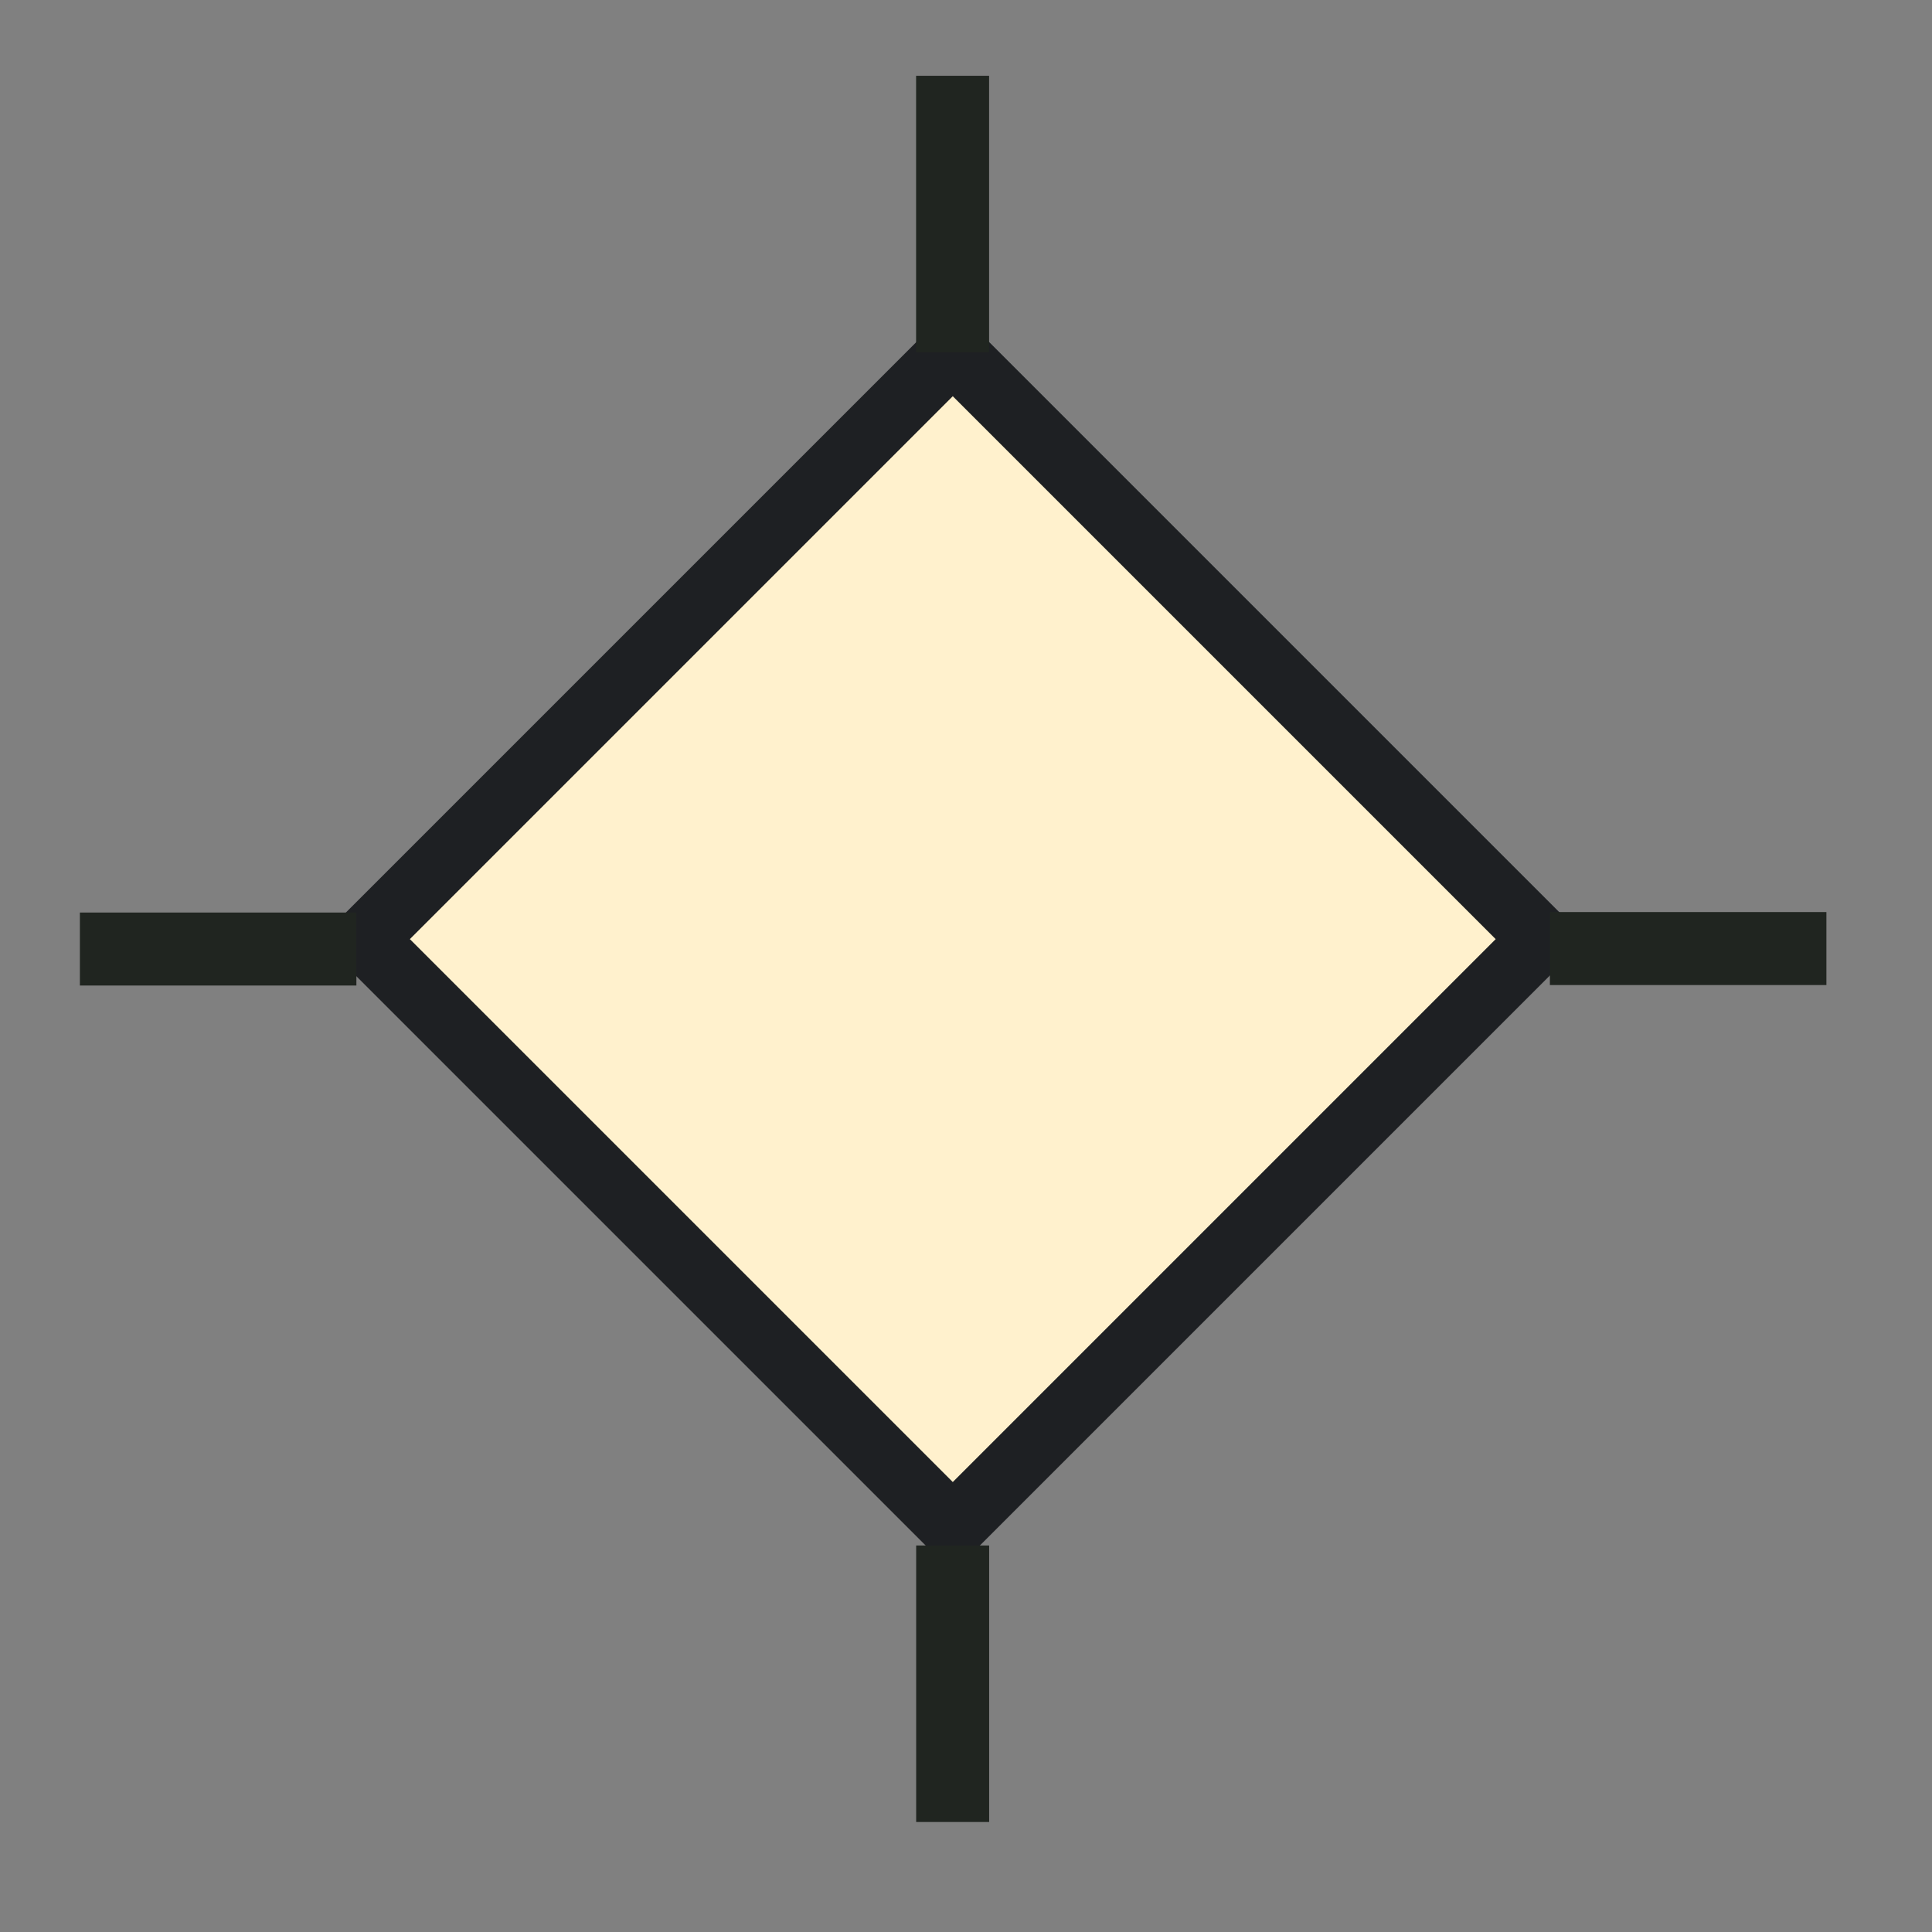 <?xml version="1.0" encoding="UTF-8" standalone="no"?>
<!-- Created with Inkscape (http://www.inkscape.org/) -->

<svg
   xmlns:dc="http://purl.org/dc/elements/1.1/"
   xmlns:cc="http://creativecommons.org/ns#"
   xmlns:rdf="http://www.w3.org/1999/02/22-rdf-syntax-ns#"
   xmlns:svg="http://www.w3.org/2000/svg"
   xmlns="http://www.w3.org/2000/svg"
   xmlns:sodipodi="http://sodipodi.sourceforge.net/DTD/sodipodi-0.dtd"
   xmlns:inkscape="http://www.inkscape.org/namespaces/inkscape"
   width="32"
   height="32"
   id="svg2"
   version="1.1"
   inkscape:version="0.48.1 "
   sodipodi:docname="multi.svg"
   inkscape:export-filename="D:\Documents\workspace\SlyumSwing\src\swing\resources\icon\multi.png"
   inkscape:export-xdpi="90"
   inkscape:export-ydpi="90">
  <rect width="100%" height="100%" fill="#808080" stroke="none"/>
  <defs
     id="defs4" />
  <sodipodi:namedview
     id="base"
     pagecolor="#ffffff"
     bordercolor="#666666"
     borderopacity="1.0"
     inkscape:pageopacity="0.0"
     inkscape:pageshadow="2"
     inkscape:zoom="11.313709"
     inkscape:cx="7.7635522"
     inkscape:cy="23.034117"
     inkscape:document-units="px"
     inkscape:current-layer="layer1"
     showgrid="false"
     inkscape:window-width="1920"
     inkscape:window-height="1018"
     inkscape:window-x="-8"
     inkscape:window-y="-8"
     inkscape:window-maximized="0" />
  <g
     inkscape:label="Calque 1"
     inkscape:groupmode="layer"
     id="layer1"
     transform="translate(0,-1020.362)">
    <rect
       style="fill:#fff1cd;fill-opacity:1;stroke:#1e2023;stroke-width:1.061;stroke-linecap:butt;stroke-miterlimit:4;stroke-opacity:1;stroke-dasharray:none;stroke-dashoffset:0"
       id="rect9814"
       width="13.78"
       height="13.78"
       x="-728.344"
       y="736.885"
       transform="matrix(0.707,-0.707,0.707,0.707,0,0)" />
    <path
       style="fill:none;stroke:#202520;stroke-width:1.209px;stroke-linecap:butt;stroke-linejoin:miter;stroke-opacity:1"
       d="m 15.779,1045.96 0,4.58"
       id="path9816"
       inkscape:connector-curvature="0" />
    <path
       style="fill:none;stroke:#202520;stroke-width:1.209px;stroke-linecap:butt;stroke-linejoin:miter;stroke-opacity:1"
       d="m 15.778,1021.617 0,4.58"
       id="path9816-2"
       inkscape:connector-curvature="0" />
    <path
       style="fill:none;stroke:#202520;stroke-width:1.209px;stroke-linecap:butt;stroke-linejoin:miter;stroke-opacity:1"
       d="m 5.903,1036.081 -4.58,0"
       id="path9816-2-5"
       inkscape:connector-curvature="0" />
    <path
       style="fill:none;stroke:#202520;stroke-width:1.209px;stroke-linecap:butt;stroke-linejoin:miter;stroke-opacity:1"
       d="m 30.251,1036.073 -4.58,0"
       id="path9816-2-5-4"
       inkscape:connector-curvature="0" />
  </g>
</svg>
